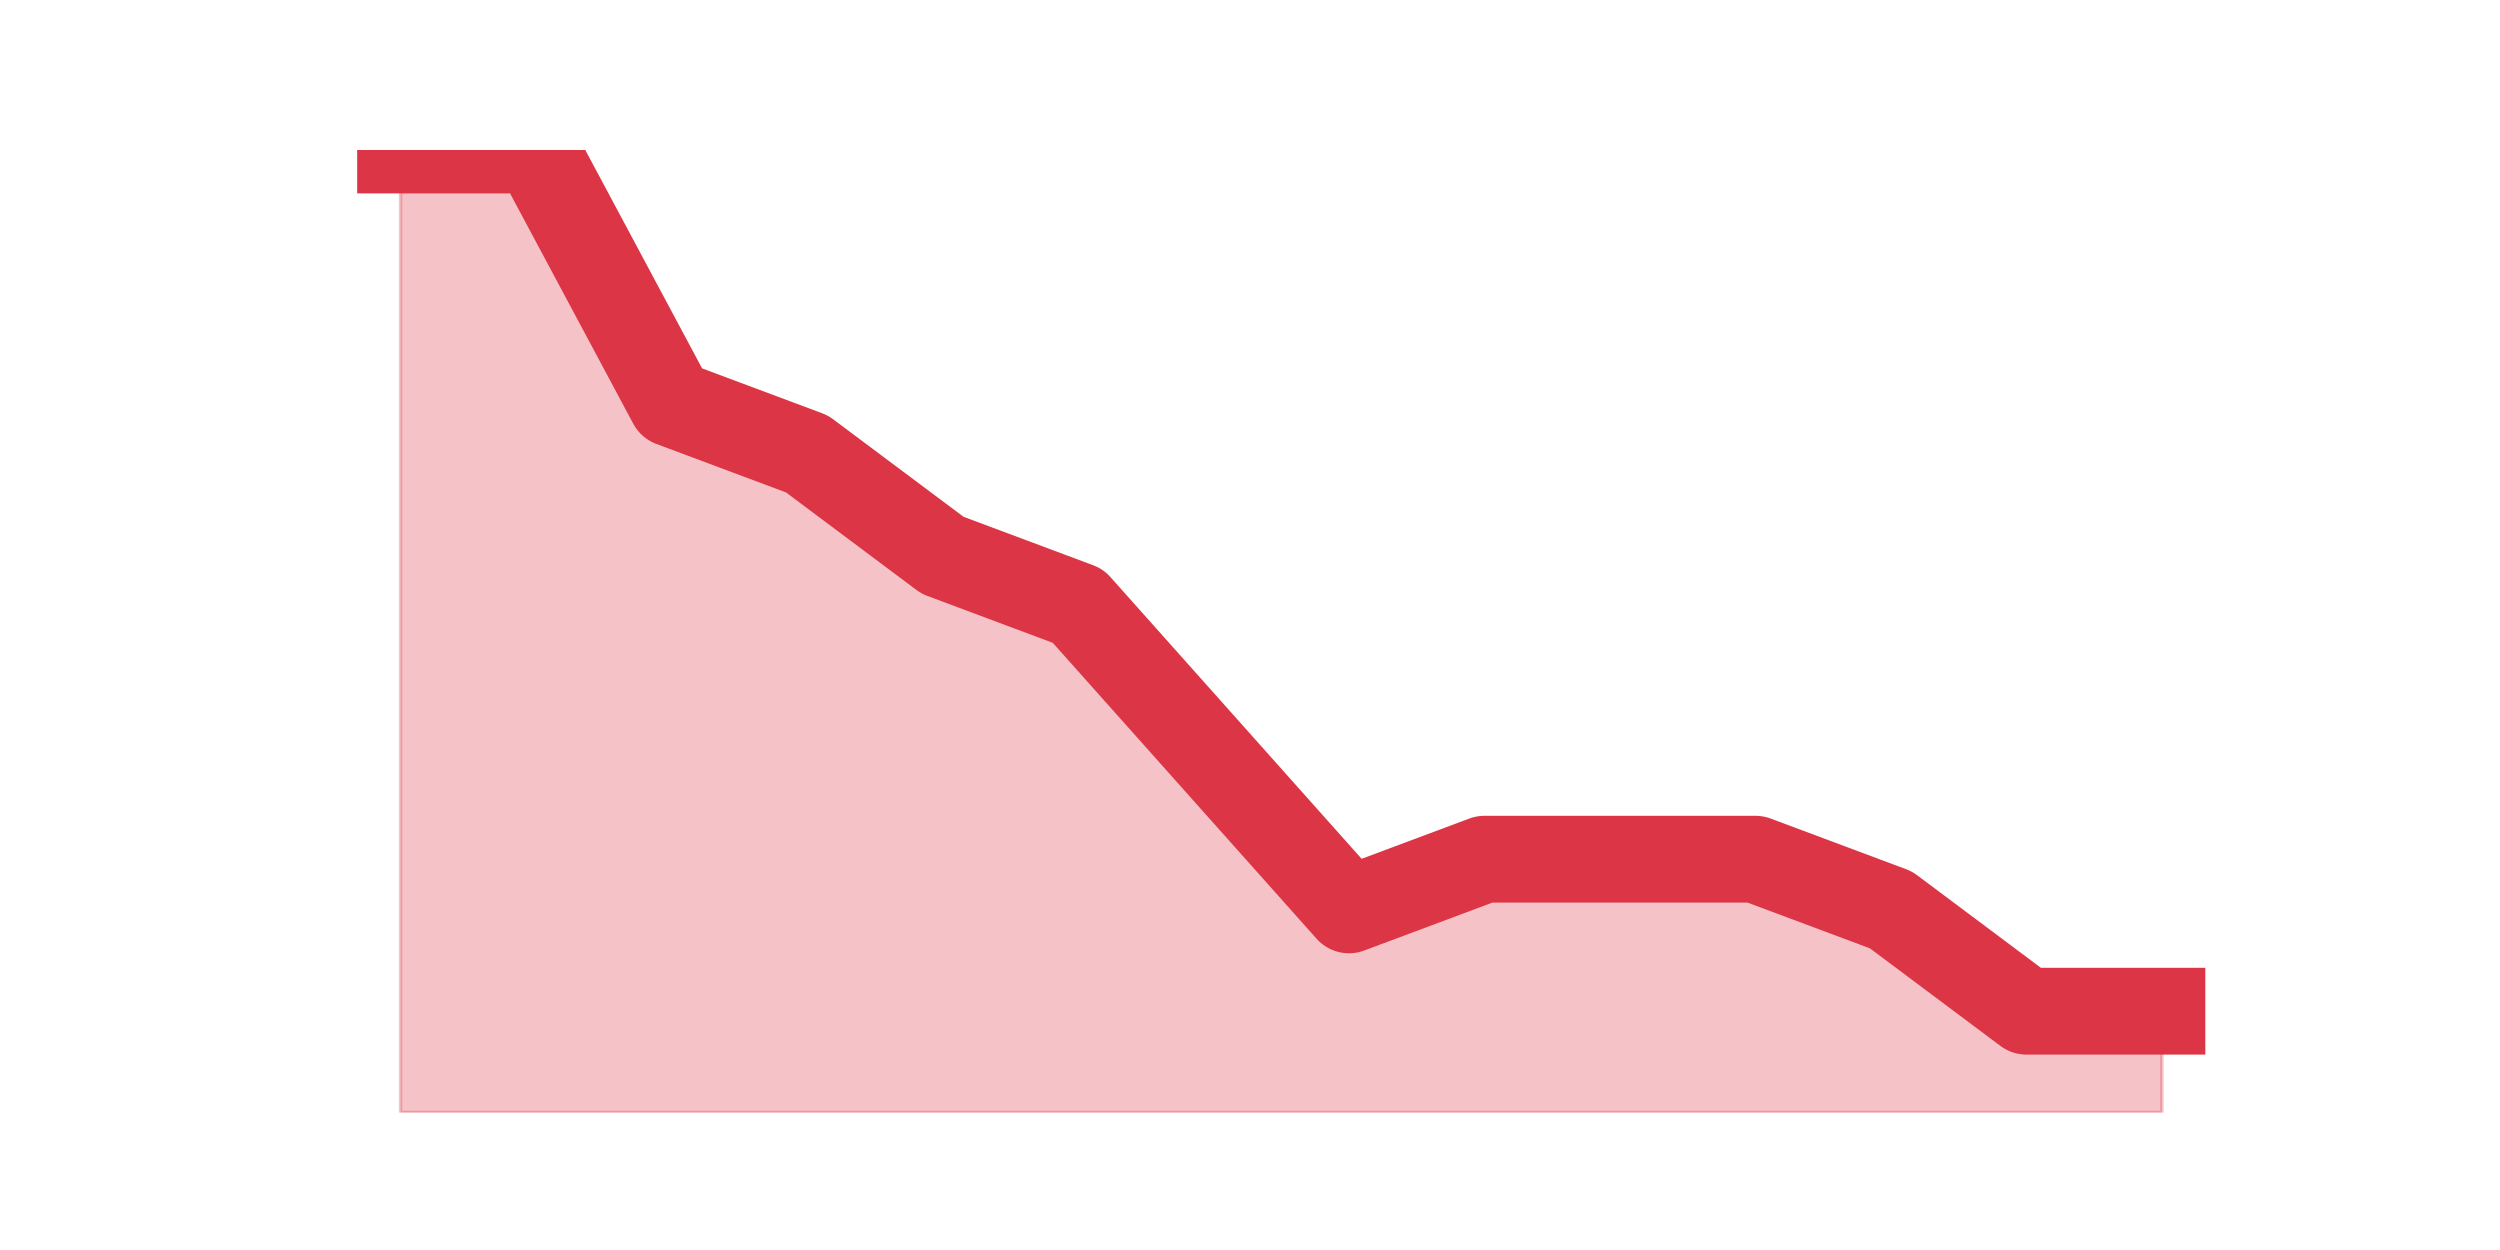 <?xml version="1.0" encoding="utf-8" standalone="no"?>
<!DOCTYPE svg PUBLIC "-//W3C//DTD SVG 1.1//EN"
  "http://www.w3.org/Graphics/SVG/1.1/DTD/svg11.dtd">
<!-- Created with matplotlib (https://matplotlib.org/) -->
<svg height="360pt" version="1.1" viewBox="0 0 720 360" width="720pt" xmlns="http://www.w3.org/2000/svg" xmlns:xlink="http://www.w3.org/1999/xlink">
 <defs>
  <style type="text/css">*{stroke-linecap:butt;stroke-linejoin:round;}</style>
 </defs>
 <g id="figure_1">
  <g id="patch_1">
   <path d="M 0 360 
L 720 360 
L 720 0 
L 0 0 
z
" style="fill:none;"/>
  </g>
  <g id="axes_1">
   <g id="matplotlib.axis_1"/>
   <g id="matplotlib.axis_2"/>
   <g id="PolyCollection_1">
    <defs>
     <path d="M 115.364 -316.8 
L 115.364 -39.6 
L 154.385 -39.6 
L 193.406 -39.6 
L 232.427 -39.6 
L 271.448 -39.6 
L 310.469 -39.6 
L 349.49 -39.6 
L 388.51 -39.6 
L 427.531 -39.6 
L 466.552 -39.6 
L 505.573 -39.6 
L 544.594 -39.6 
L 583.615 -39.6 
L 622.636 -39.6 
L 622.636 -68.779 
L 622.636 -68.779 
L 583.615 -68.779 
L 544.594 -97.958 
L 505.573 -112.547 
L 466.552 -112.547 
L 427.531 -112.547 
L 388.51 -97.958 
L 349.49 -141.726 
L 310.469 -185.495 
L 271.448 -200.084 
L 232.427 -229.263 
L 193.406 -243.853 
L 154.385 -316.8 
L 115.364 -316.8 
z
" id="mf908f4915c" style="stroke:#dc3545;stroke-opacity:0.3;"/>
    </defs>
    <g clip-path="url(#pf210e1cb1b)">
     <use style="fill:#dc3545;fill-opacity:0.3;stroke:#dc3545;stroke-opacity:0.3;" x="0" xlink:href="#mf908f4915c" y="360"/>
    </g>
   </g>
   <g id="line2d_1">
    <path clip-path="url(#pf210e1cb1b)" d="M 115.364 43.2 
L 154.385 43.2 
L 193.406 116.147 
L 232.427 130.737 
L 271.448 159.916 
L 310.469 174.505 
L 349.49 218.274 
L 388.51 262.042 
L 427.531 247.453 
L 466.552 247.453 
L 505.573 247.453 
L 544.594 262.042 
L 583.615 291.221 
L 622.636 291.221 
" style="fill:none;stroke:#dc3545;stroke-linecap:square;stroke-width:25;"/>
   </g>
  </g>
 </g>
 <defs>
  <clipPath id="pf210e1cb1b">
   <rect height="277.2" width="558" x="90" y="43.2"/>
  </clipPath>
 </defs>
</svg>
